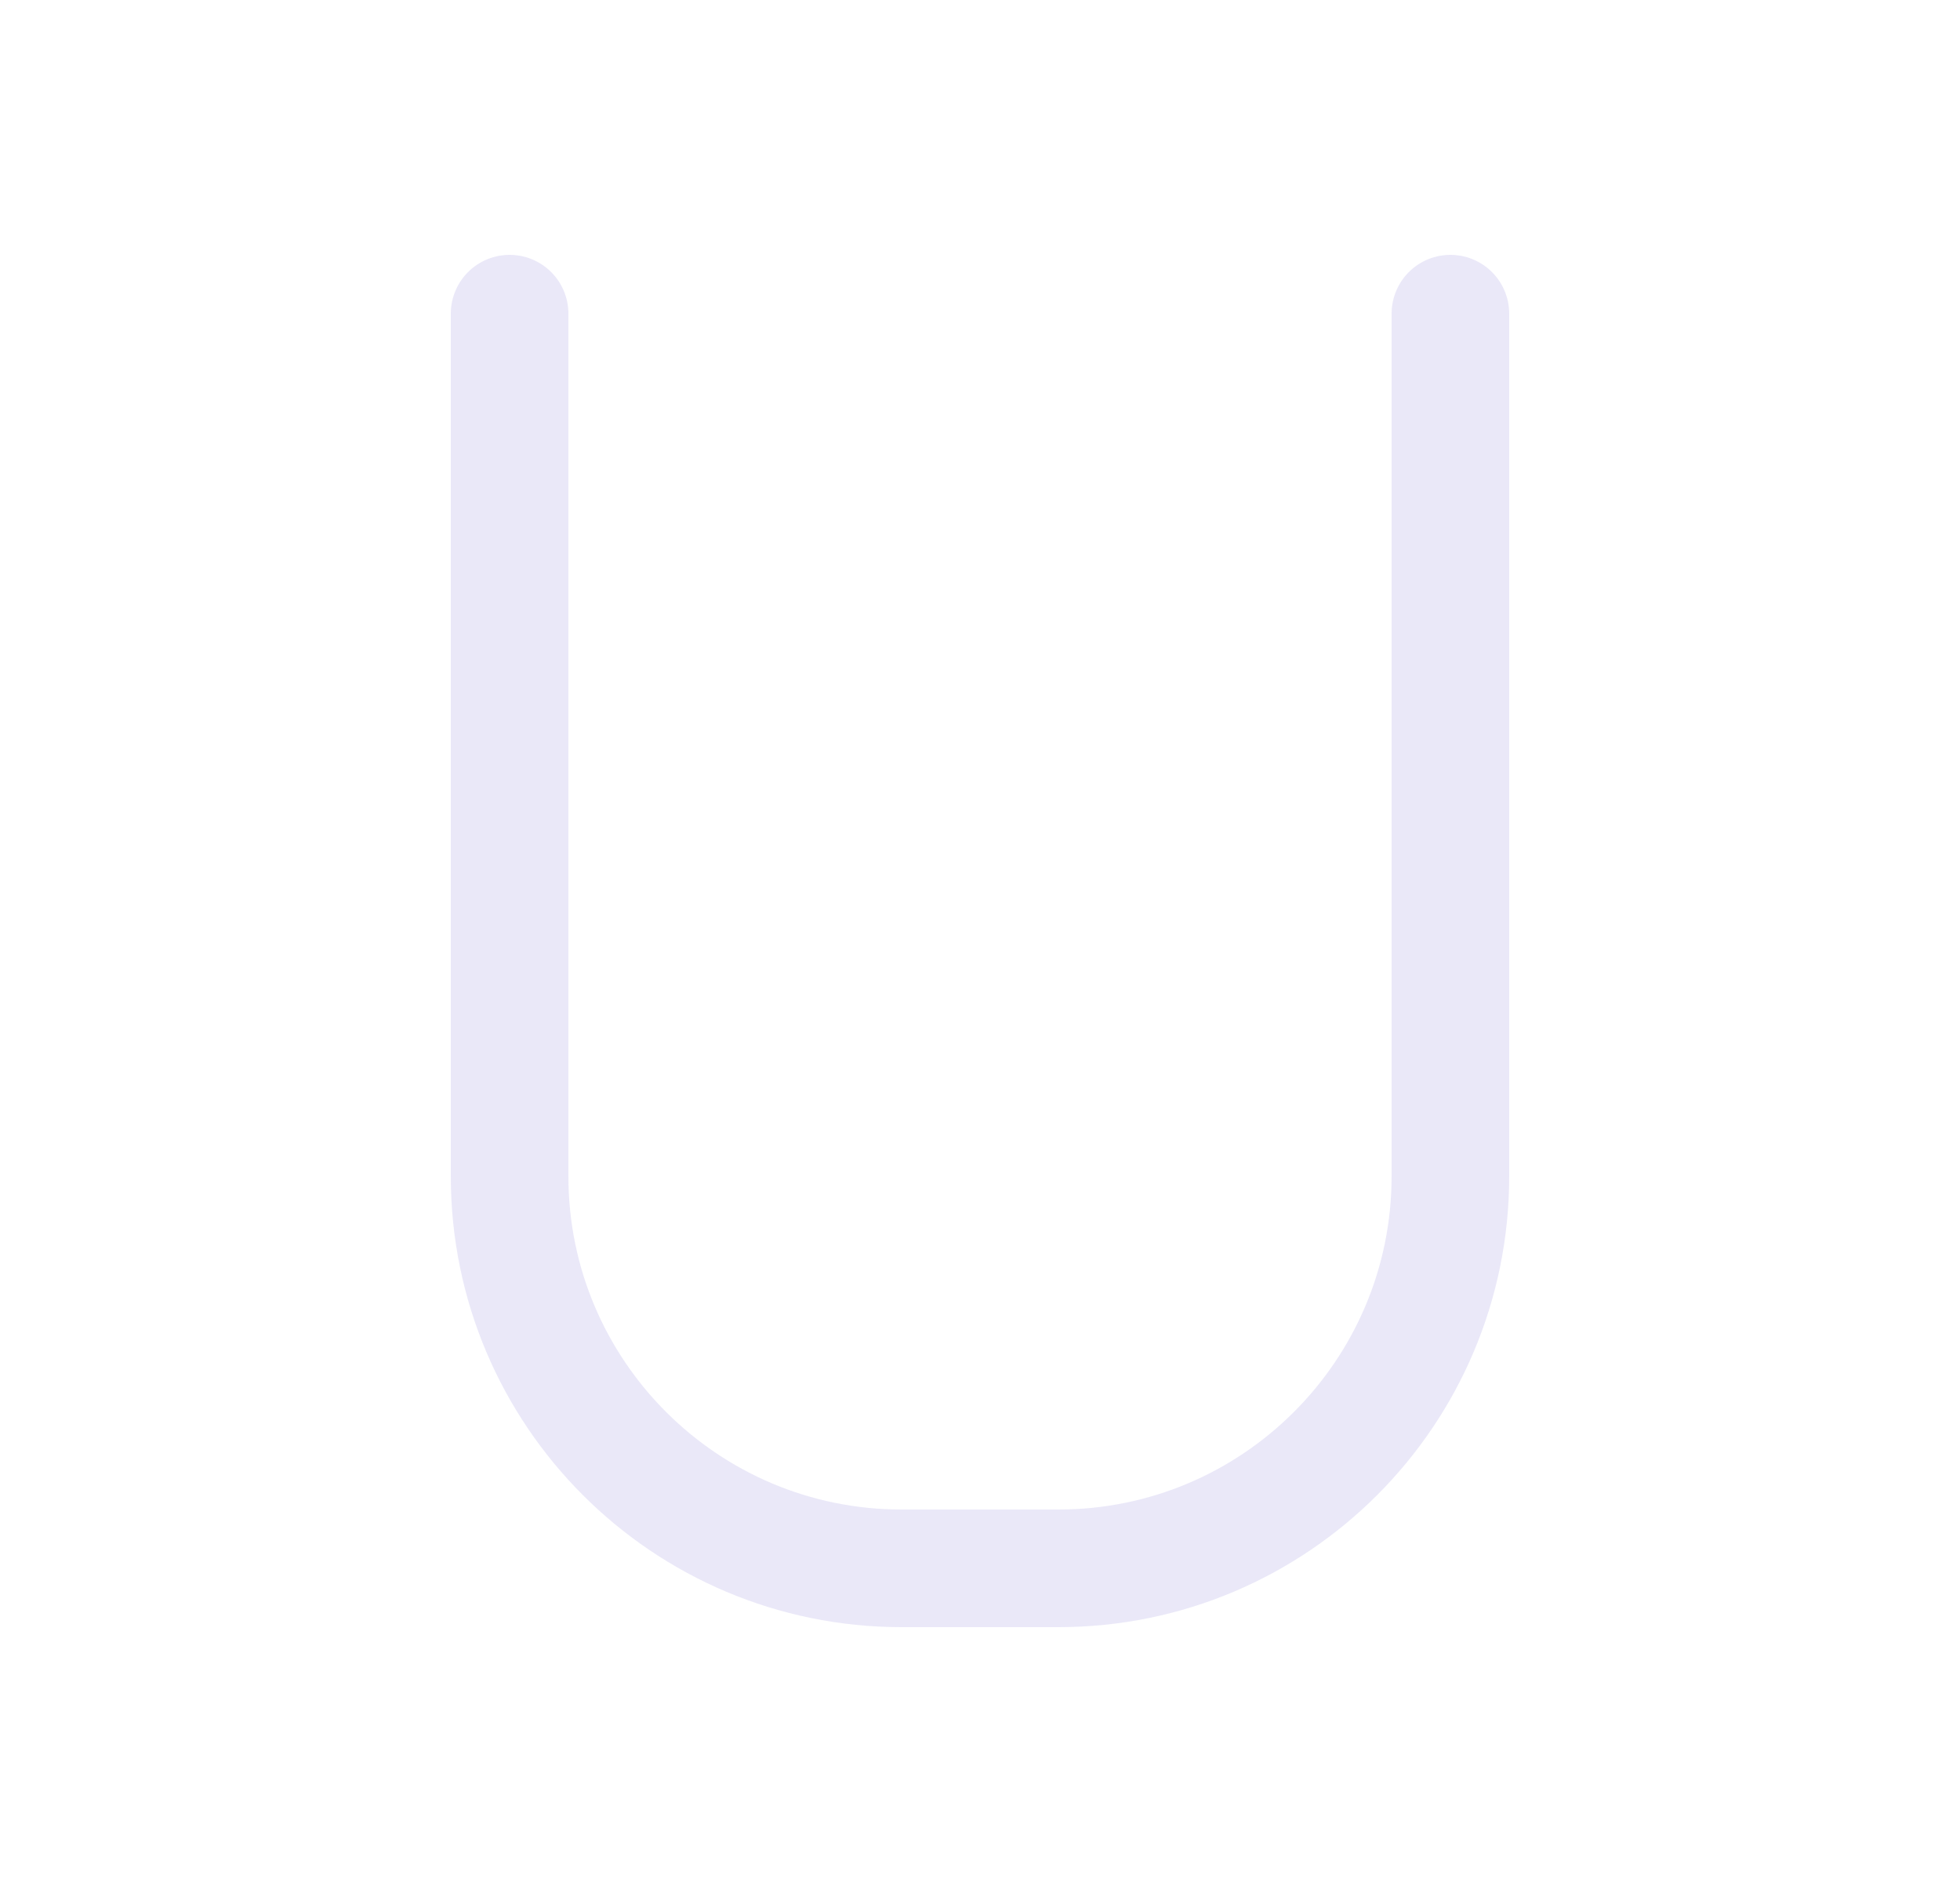<svg width="25" height="24" viewBox="0 0 25 24" fill="none" xmlns="http://www.w3.org/2000/svg">
<path d="M6.5 4V15C6.5 17.761 8.739 20 11.5 20H13.5C16.261 20 18.5 17.761 18.5 15V4" stroke="#E1DEF5" stroke-opacity="0.7" stroke-width="1.5" stroke-linecap="round" stroke-linejoin="round"/>
</svg>
